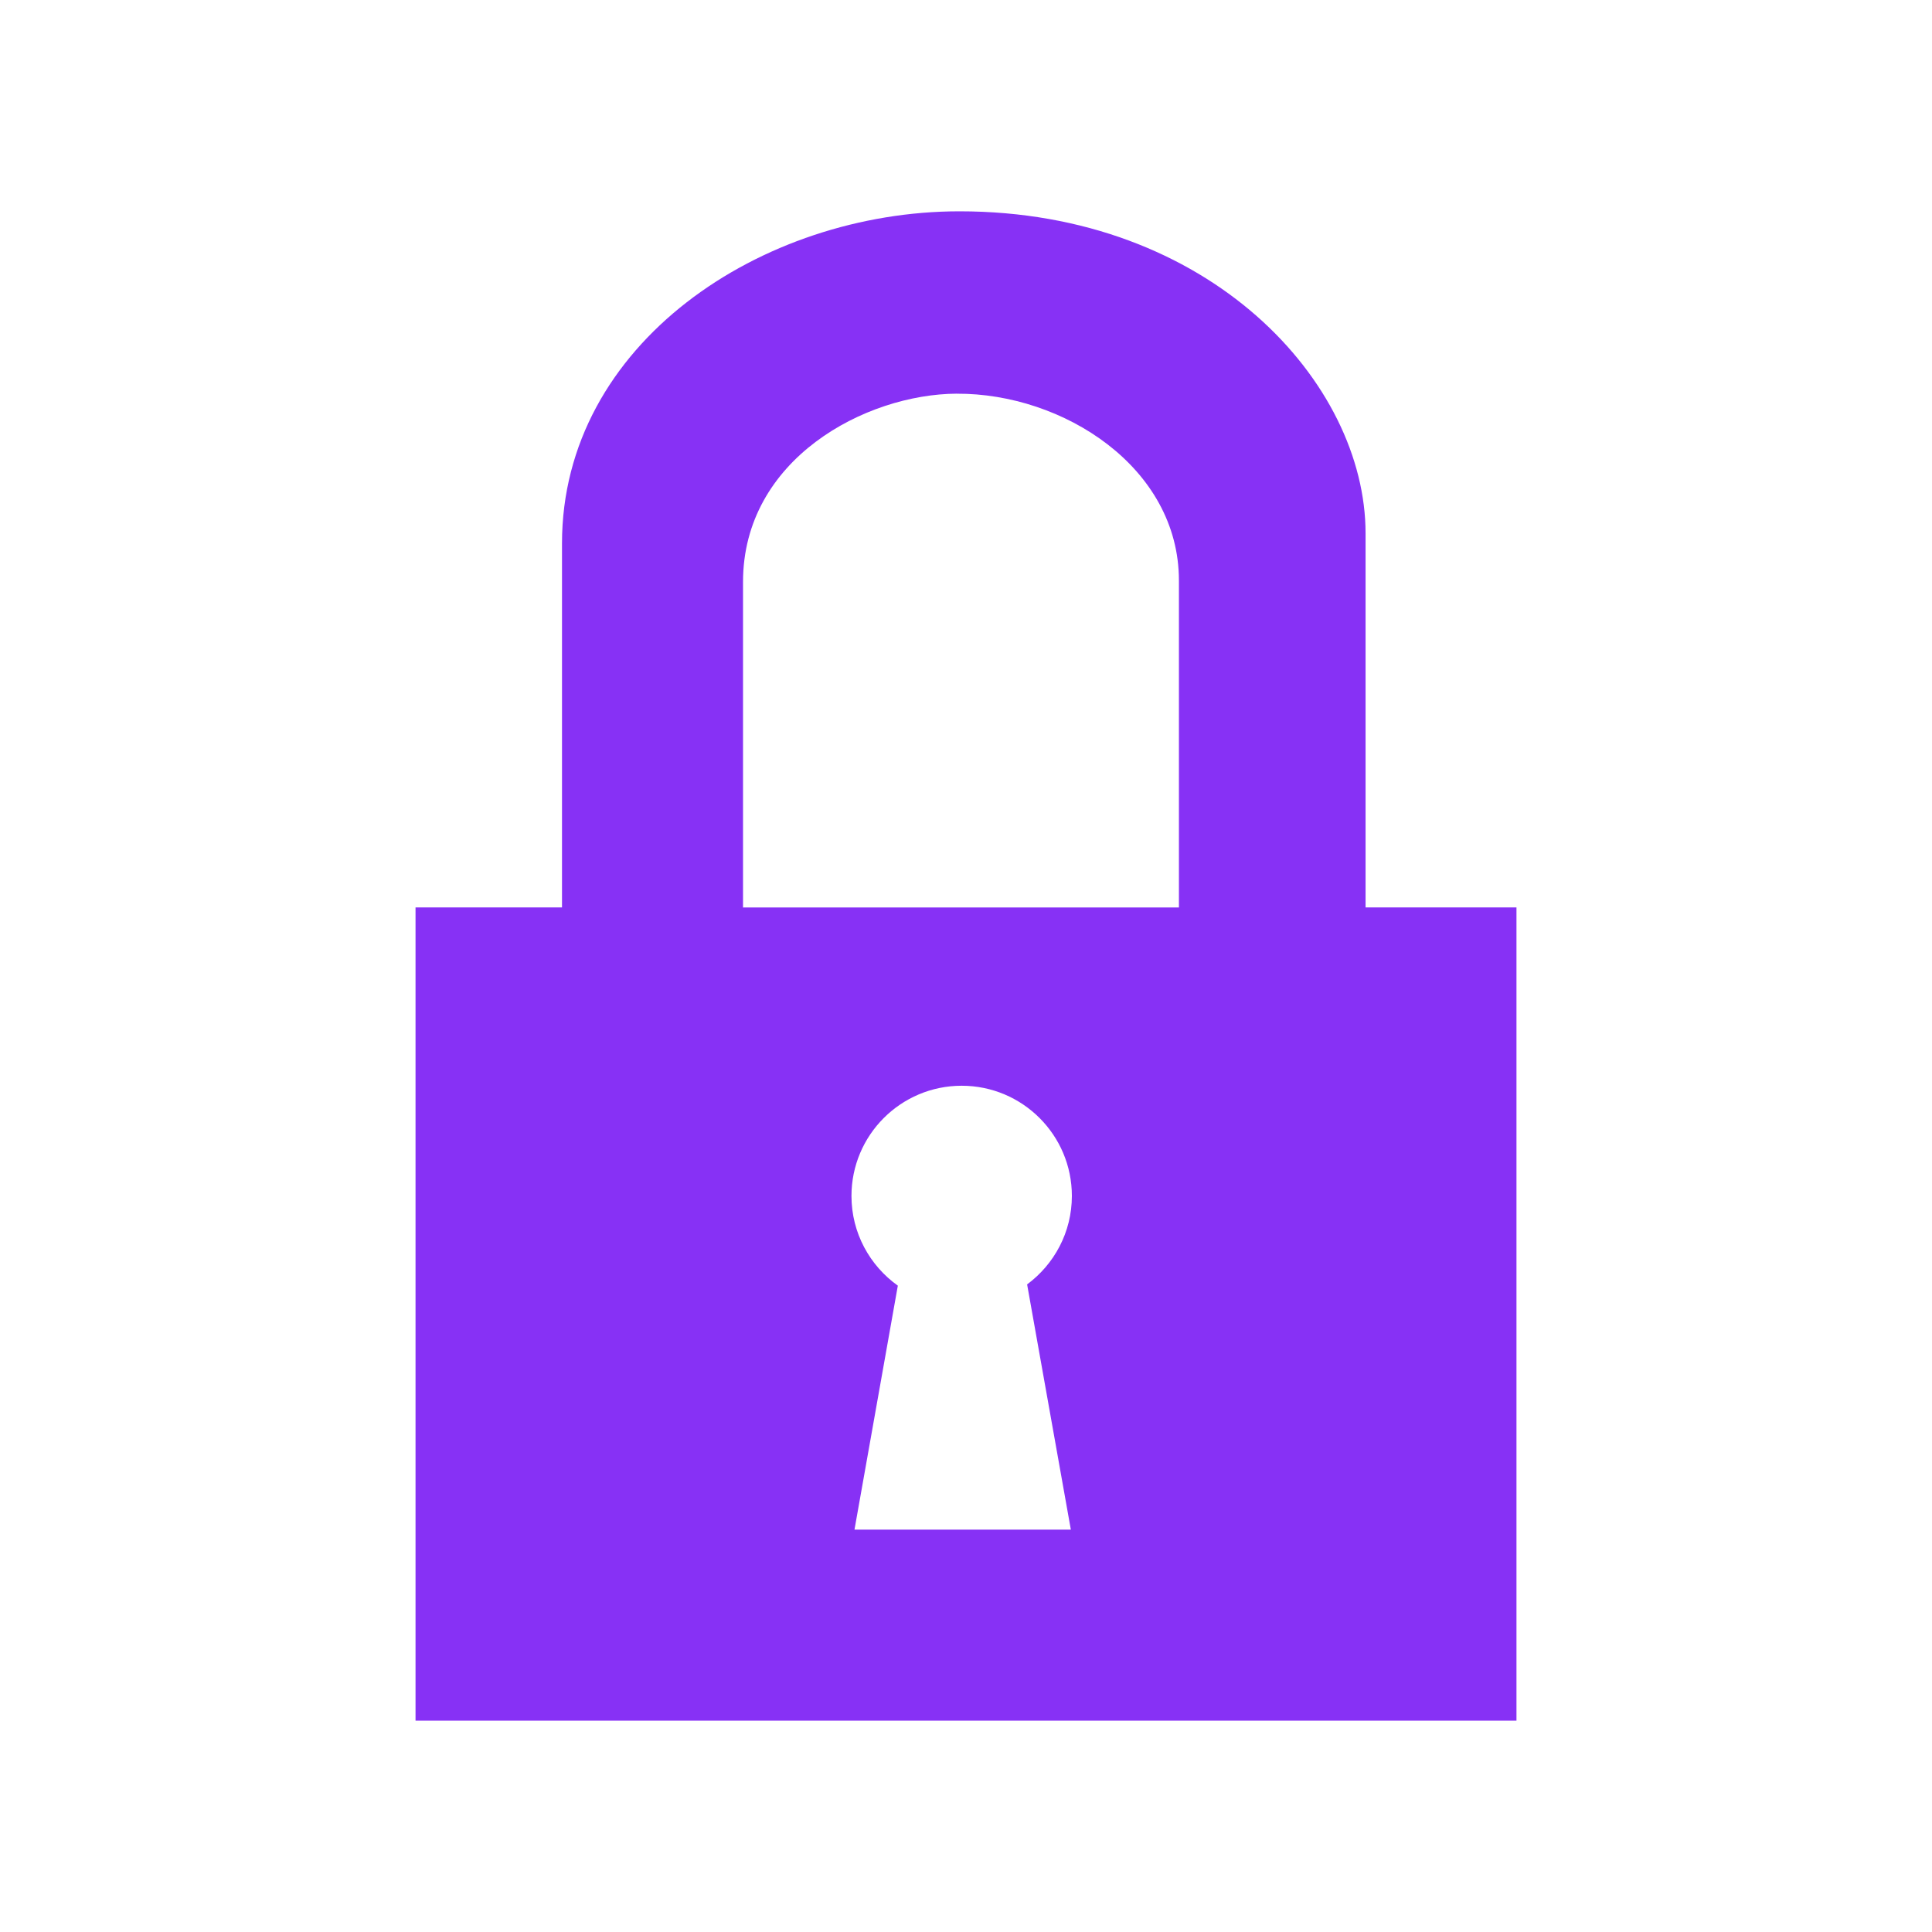 <svg viewBox="0 0 512 512" xmlns="http://www.w3.org/2000/svg">
 <path d="m254.281 56c-52.346 0-105.346 34.968-105.346 88.001v96.48h-38.815v215.519h291.761v-215.519h-39.993v-99.159c0-39.858-41.212-85.322-107.595-85.322m-.749 48.335c28.188-.146 58.882 19.527 58.882 49.509v86.64h-115.573l.056-.05v-86.225c0-32.523 32.389-49.755 56.638-49.884m1.303 183.407c16.125 0 29.206 13.081 29.206 29.206 0 9.618-4.684 18.122-11.861 23.443l11.587 64.984h-57.335l11.487-64.654c-7.425-5.298-12.286-13.959-12.286-23.773 0-16.125 13.081-29.206 29.212-29.206" fill="#8731F5" fill-rule="evenodd"/>
</svg>
